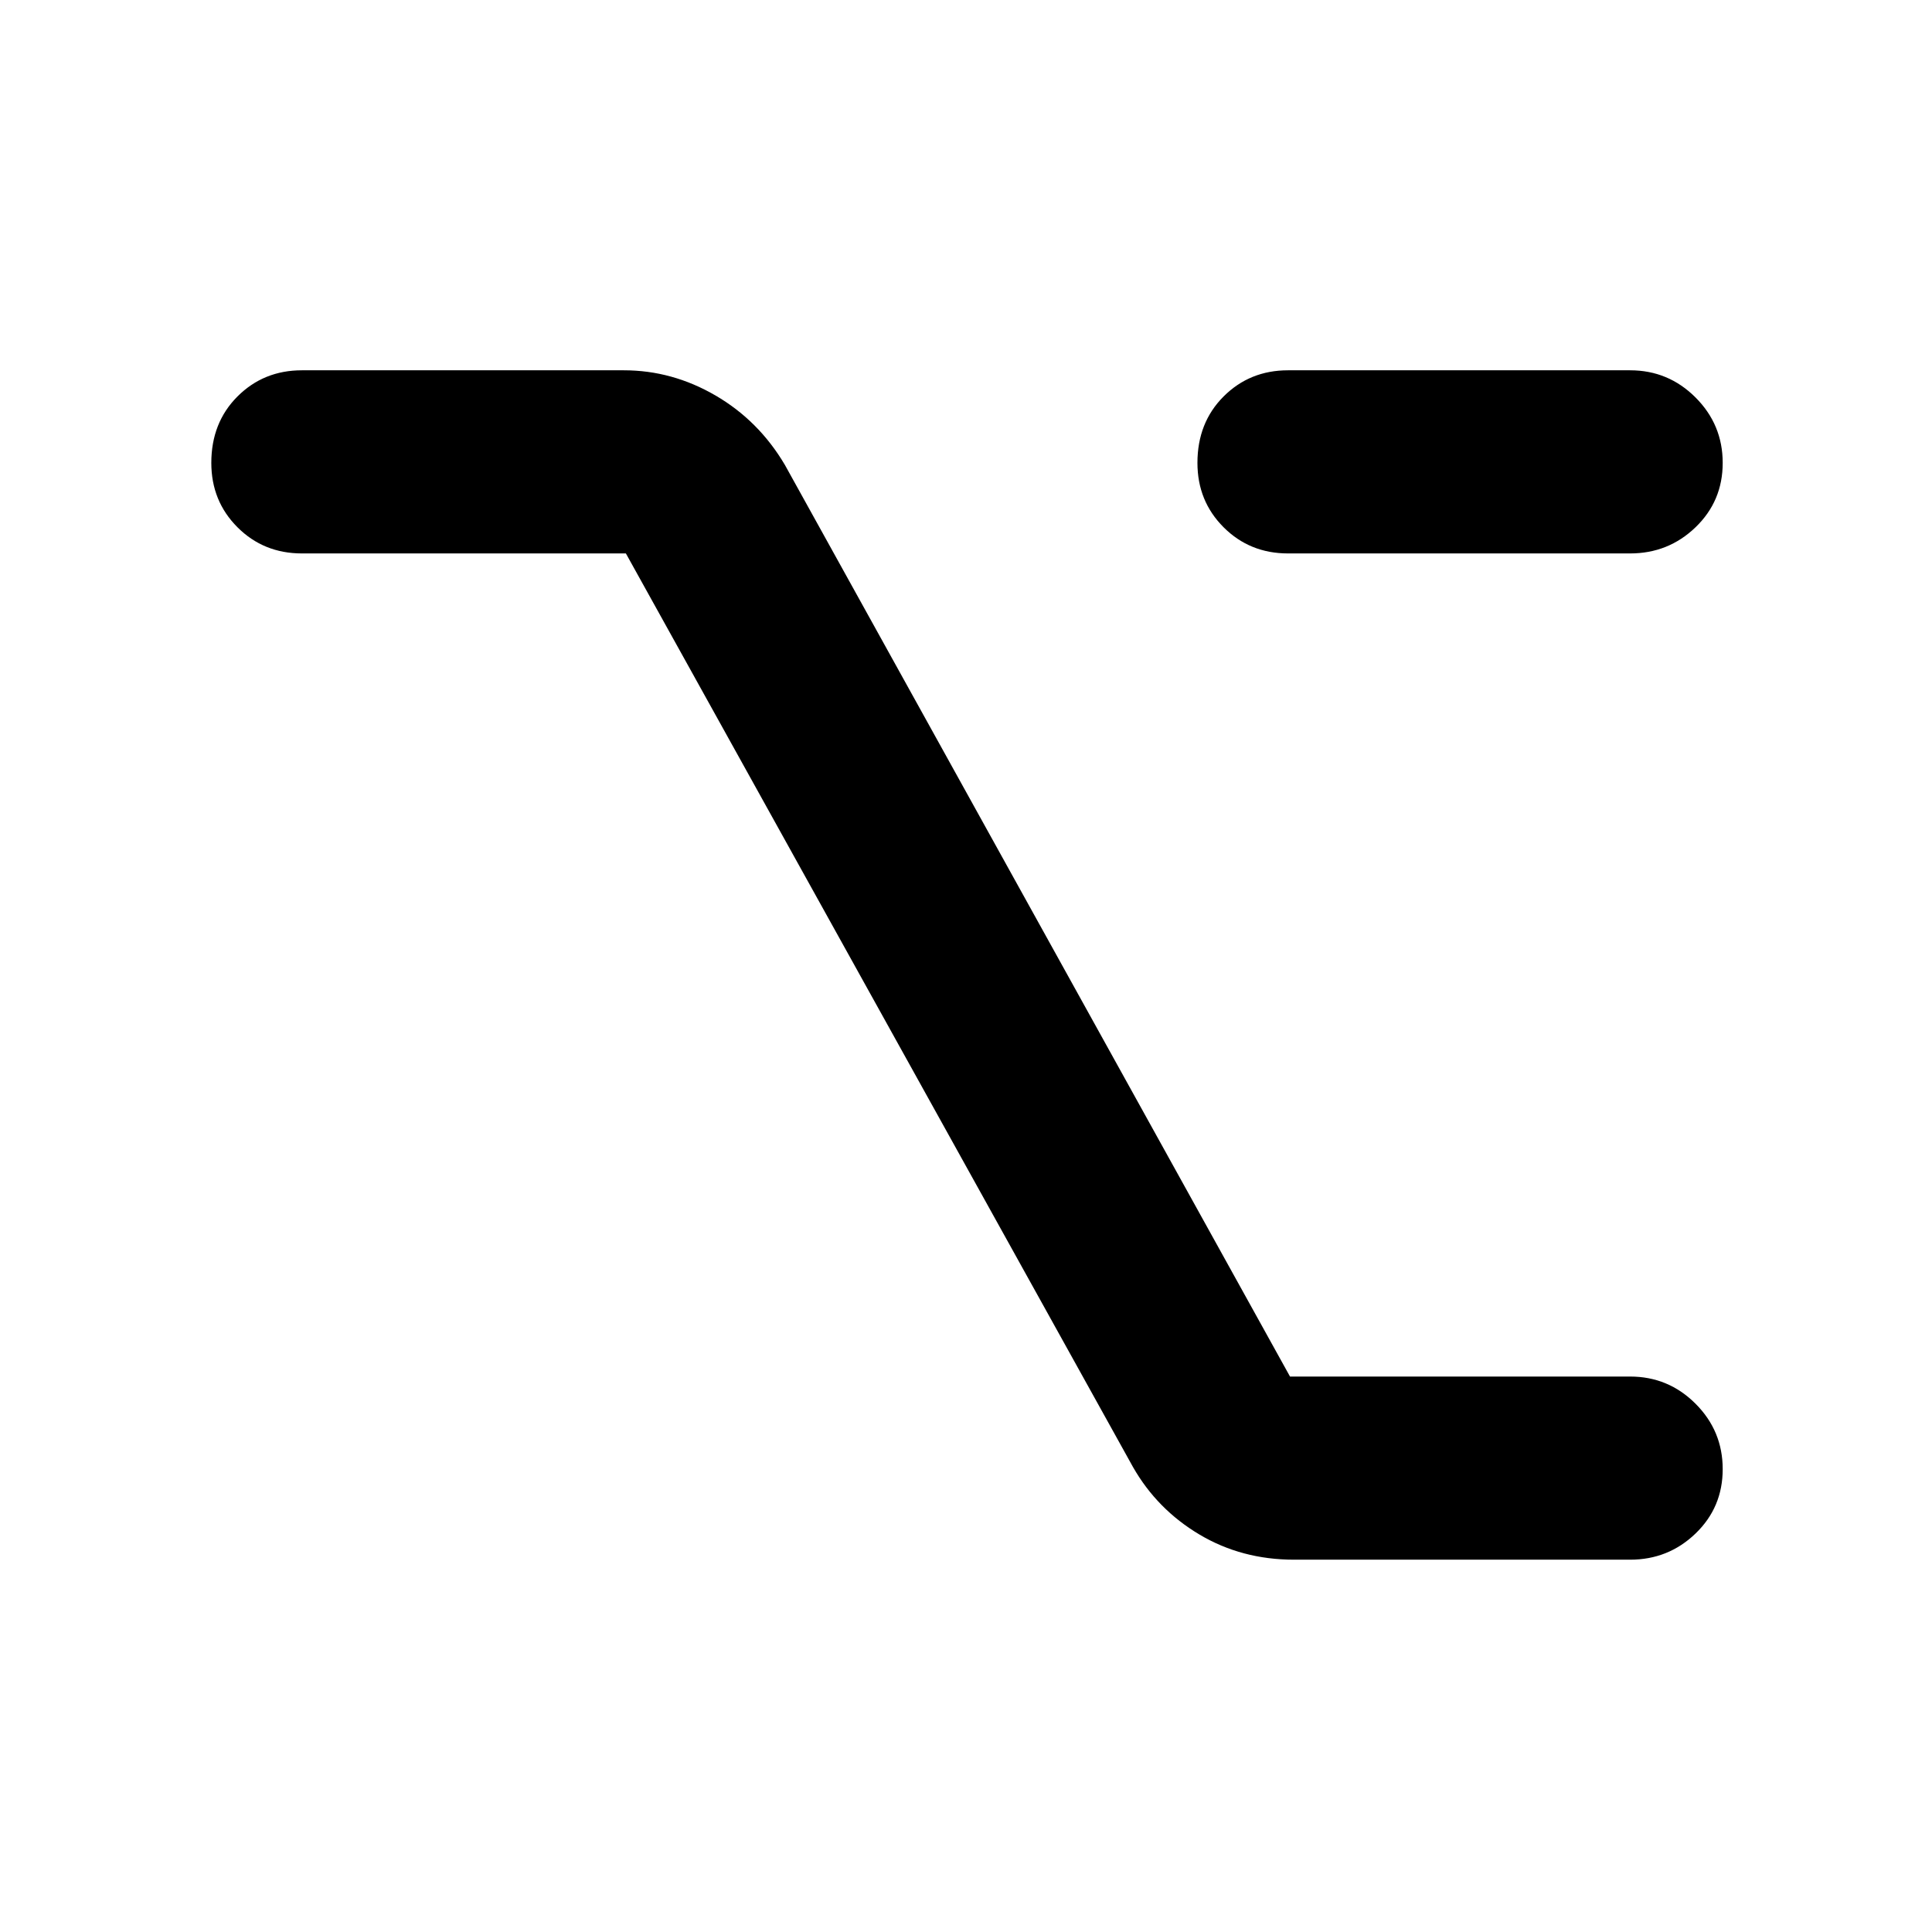 <svg xmlns="http://www.w3.org/2000/svg" height="48" width="48"><path d="M32 13.75q-.95 0-1.6-.65-.65-.65-.65-1.6 0-1 .65-1.65.65-.65 1.6-.65h8.5q.95 0 1.625.675T42.8 11.5q0 .95-.675 1.6-.675.65-1.625.65Zm.15 25q-1.3 0-2.35-.625t-1.65-1.675l-12.6-22.7H7.5q-.95 0-1.6-.65-.65-.65-.65-1.6 0-1 .65-1.65.65-.65 1.6-.65h8q1.2 0 2.275.625T19.5 11.55L32.05 34.2h8.45q.95 0 1.625.675T42.8 36.5q0 .95-.675 1.6-.675.65-1.625.65Z"/></svg>